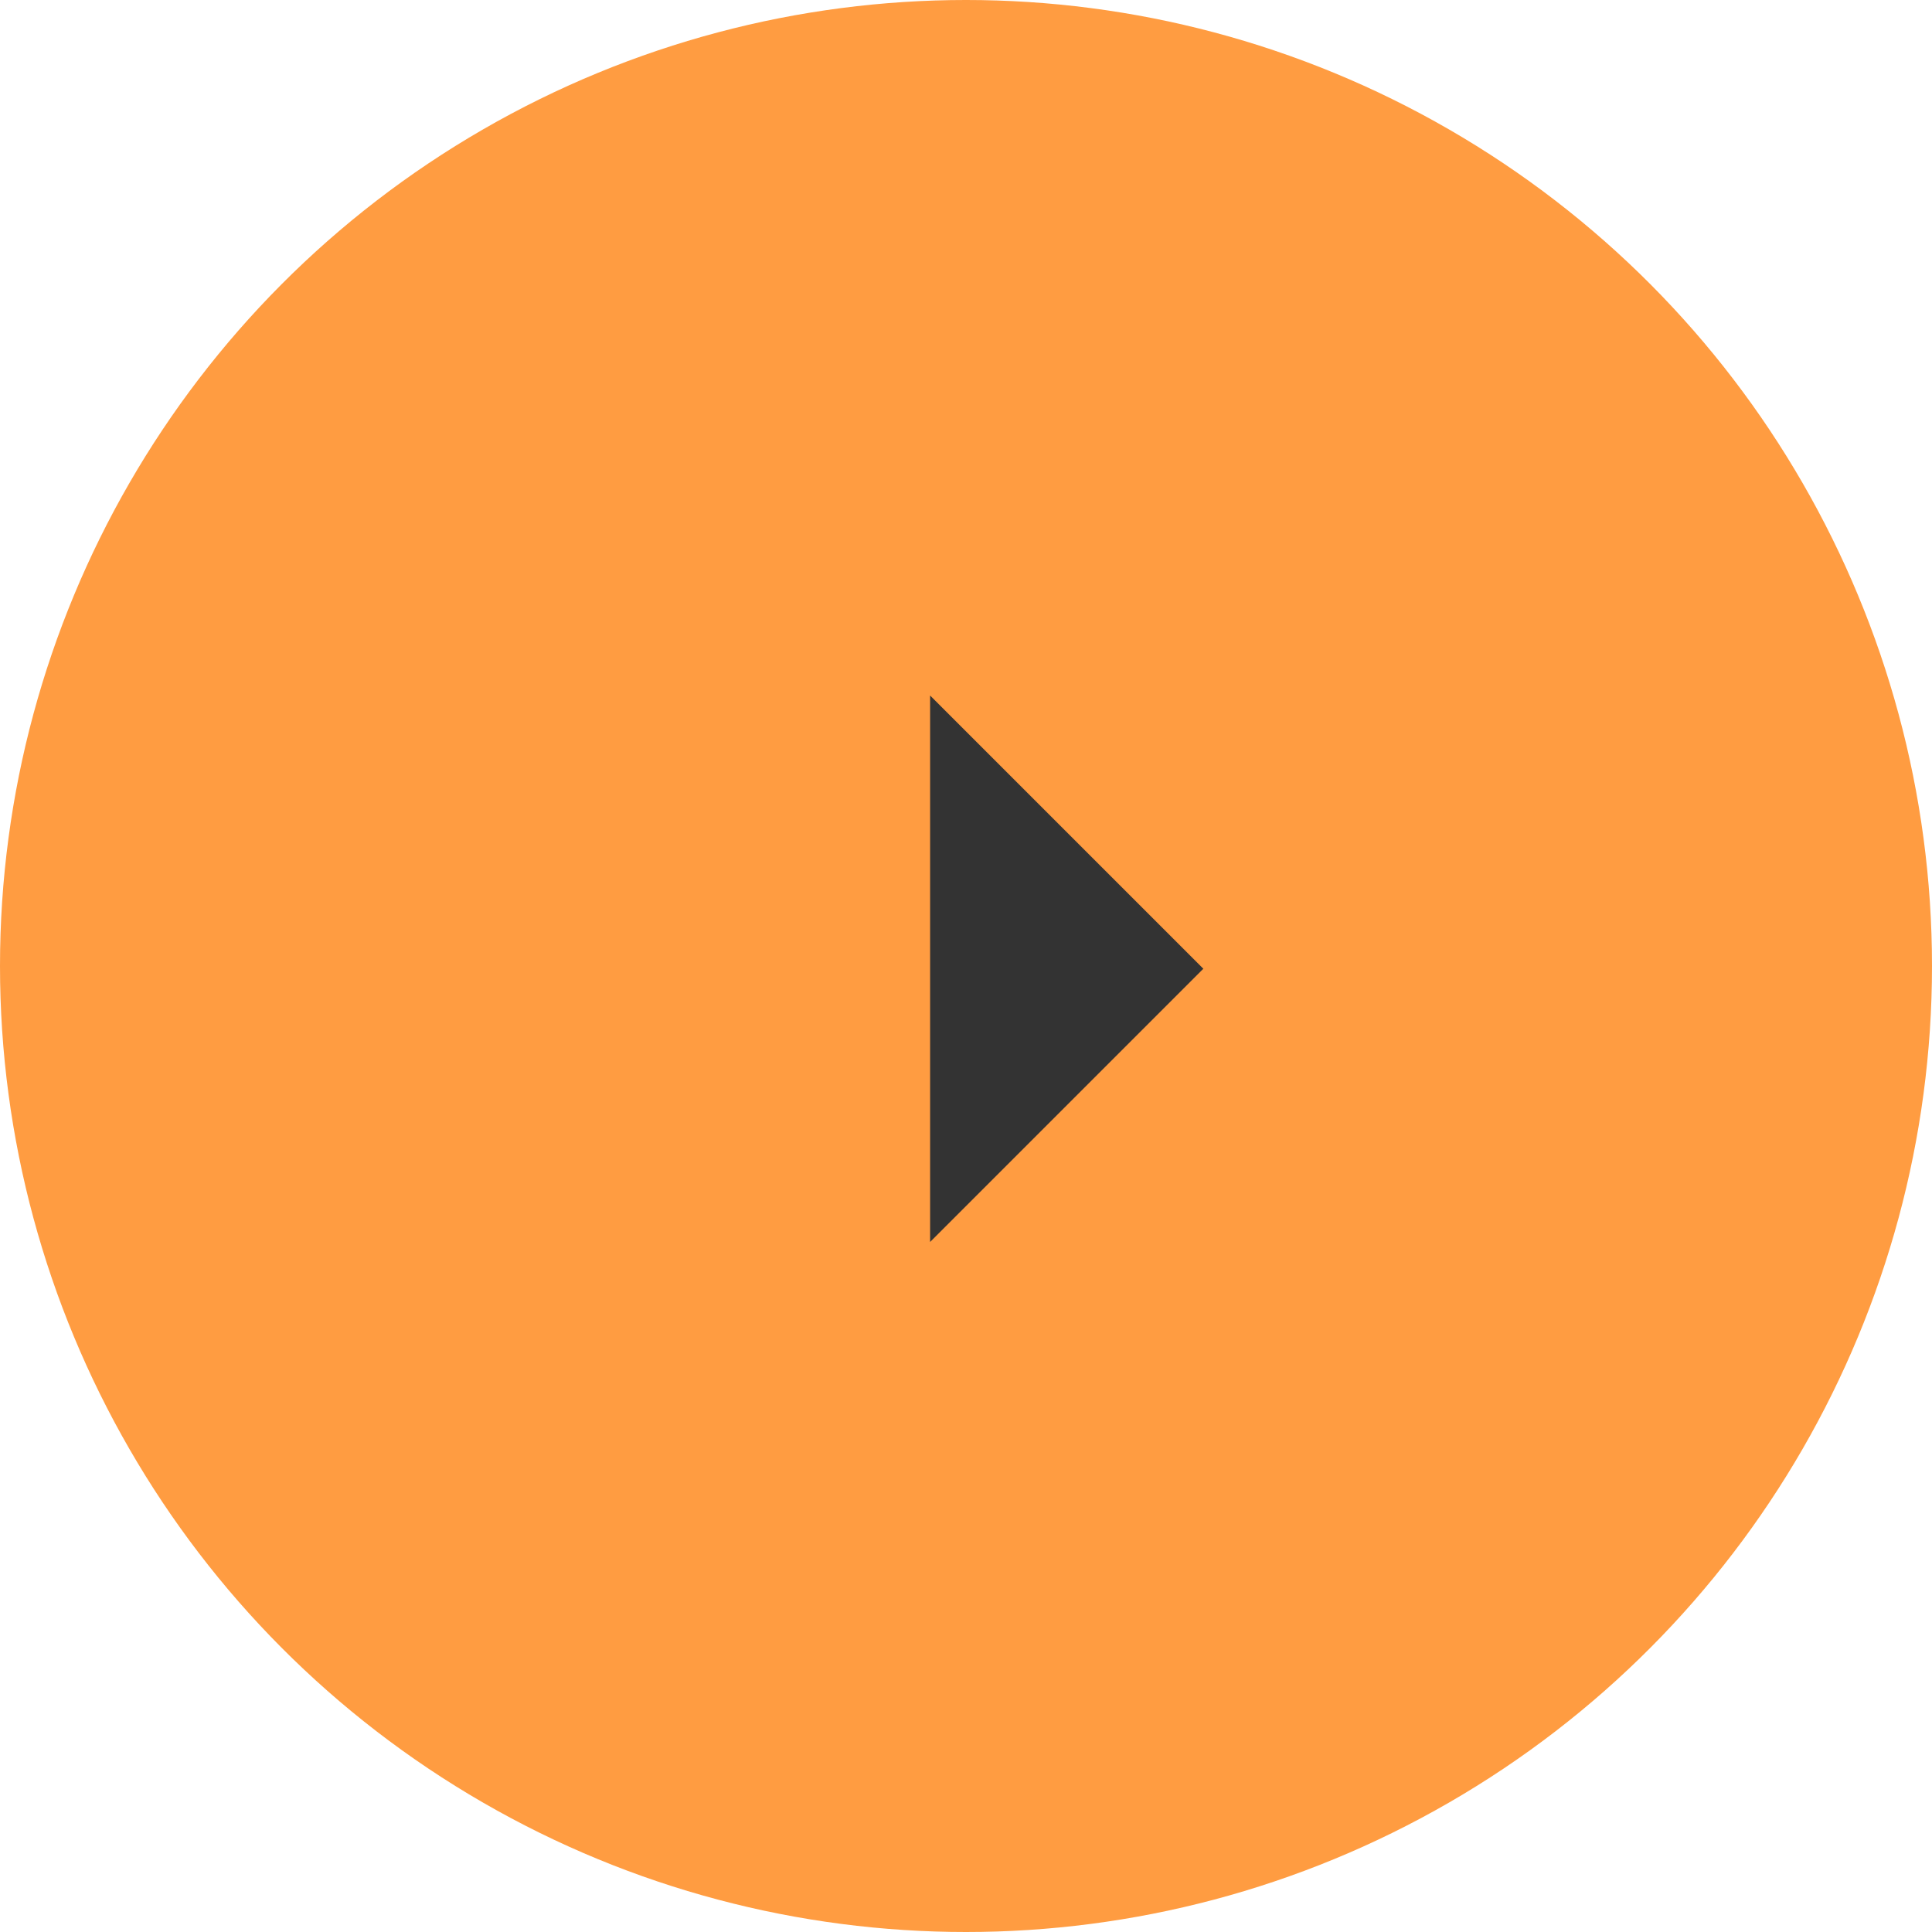 <svg xmlns="http://www.w3.org/2000/svg" width="50" height="50" viewBox="0 0 50 50"><defs><style>.a{fill:#ff9c41;}.b{fill:#333;}</style></defs><g transform="translate(-1061 -507)"><circle class="a" cx="25" cy="25" r="25" transform="translate(1061 507)"/><path class="b" d="M10,0V10H0Z" transform="translate(1078 532.071) rotate(-45)"/></g></svg>